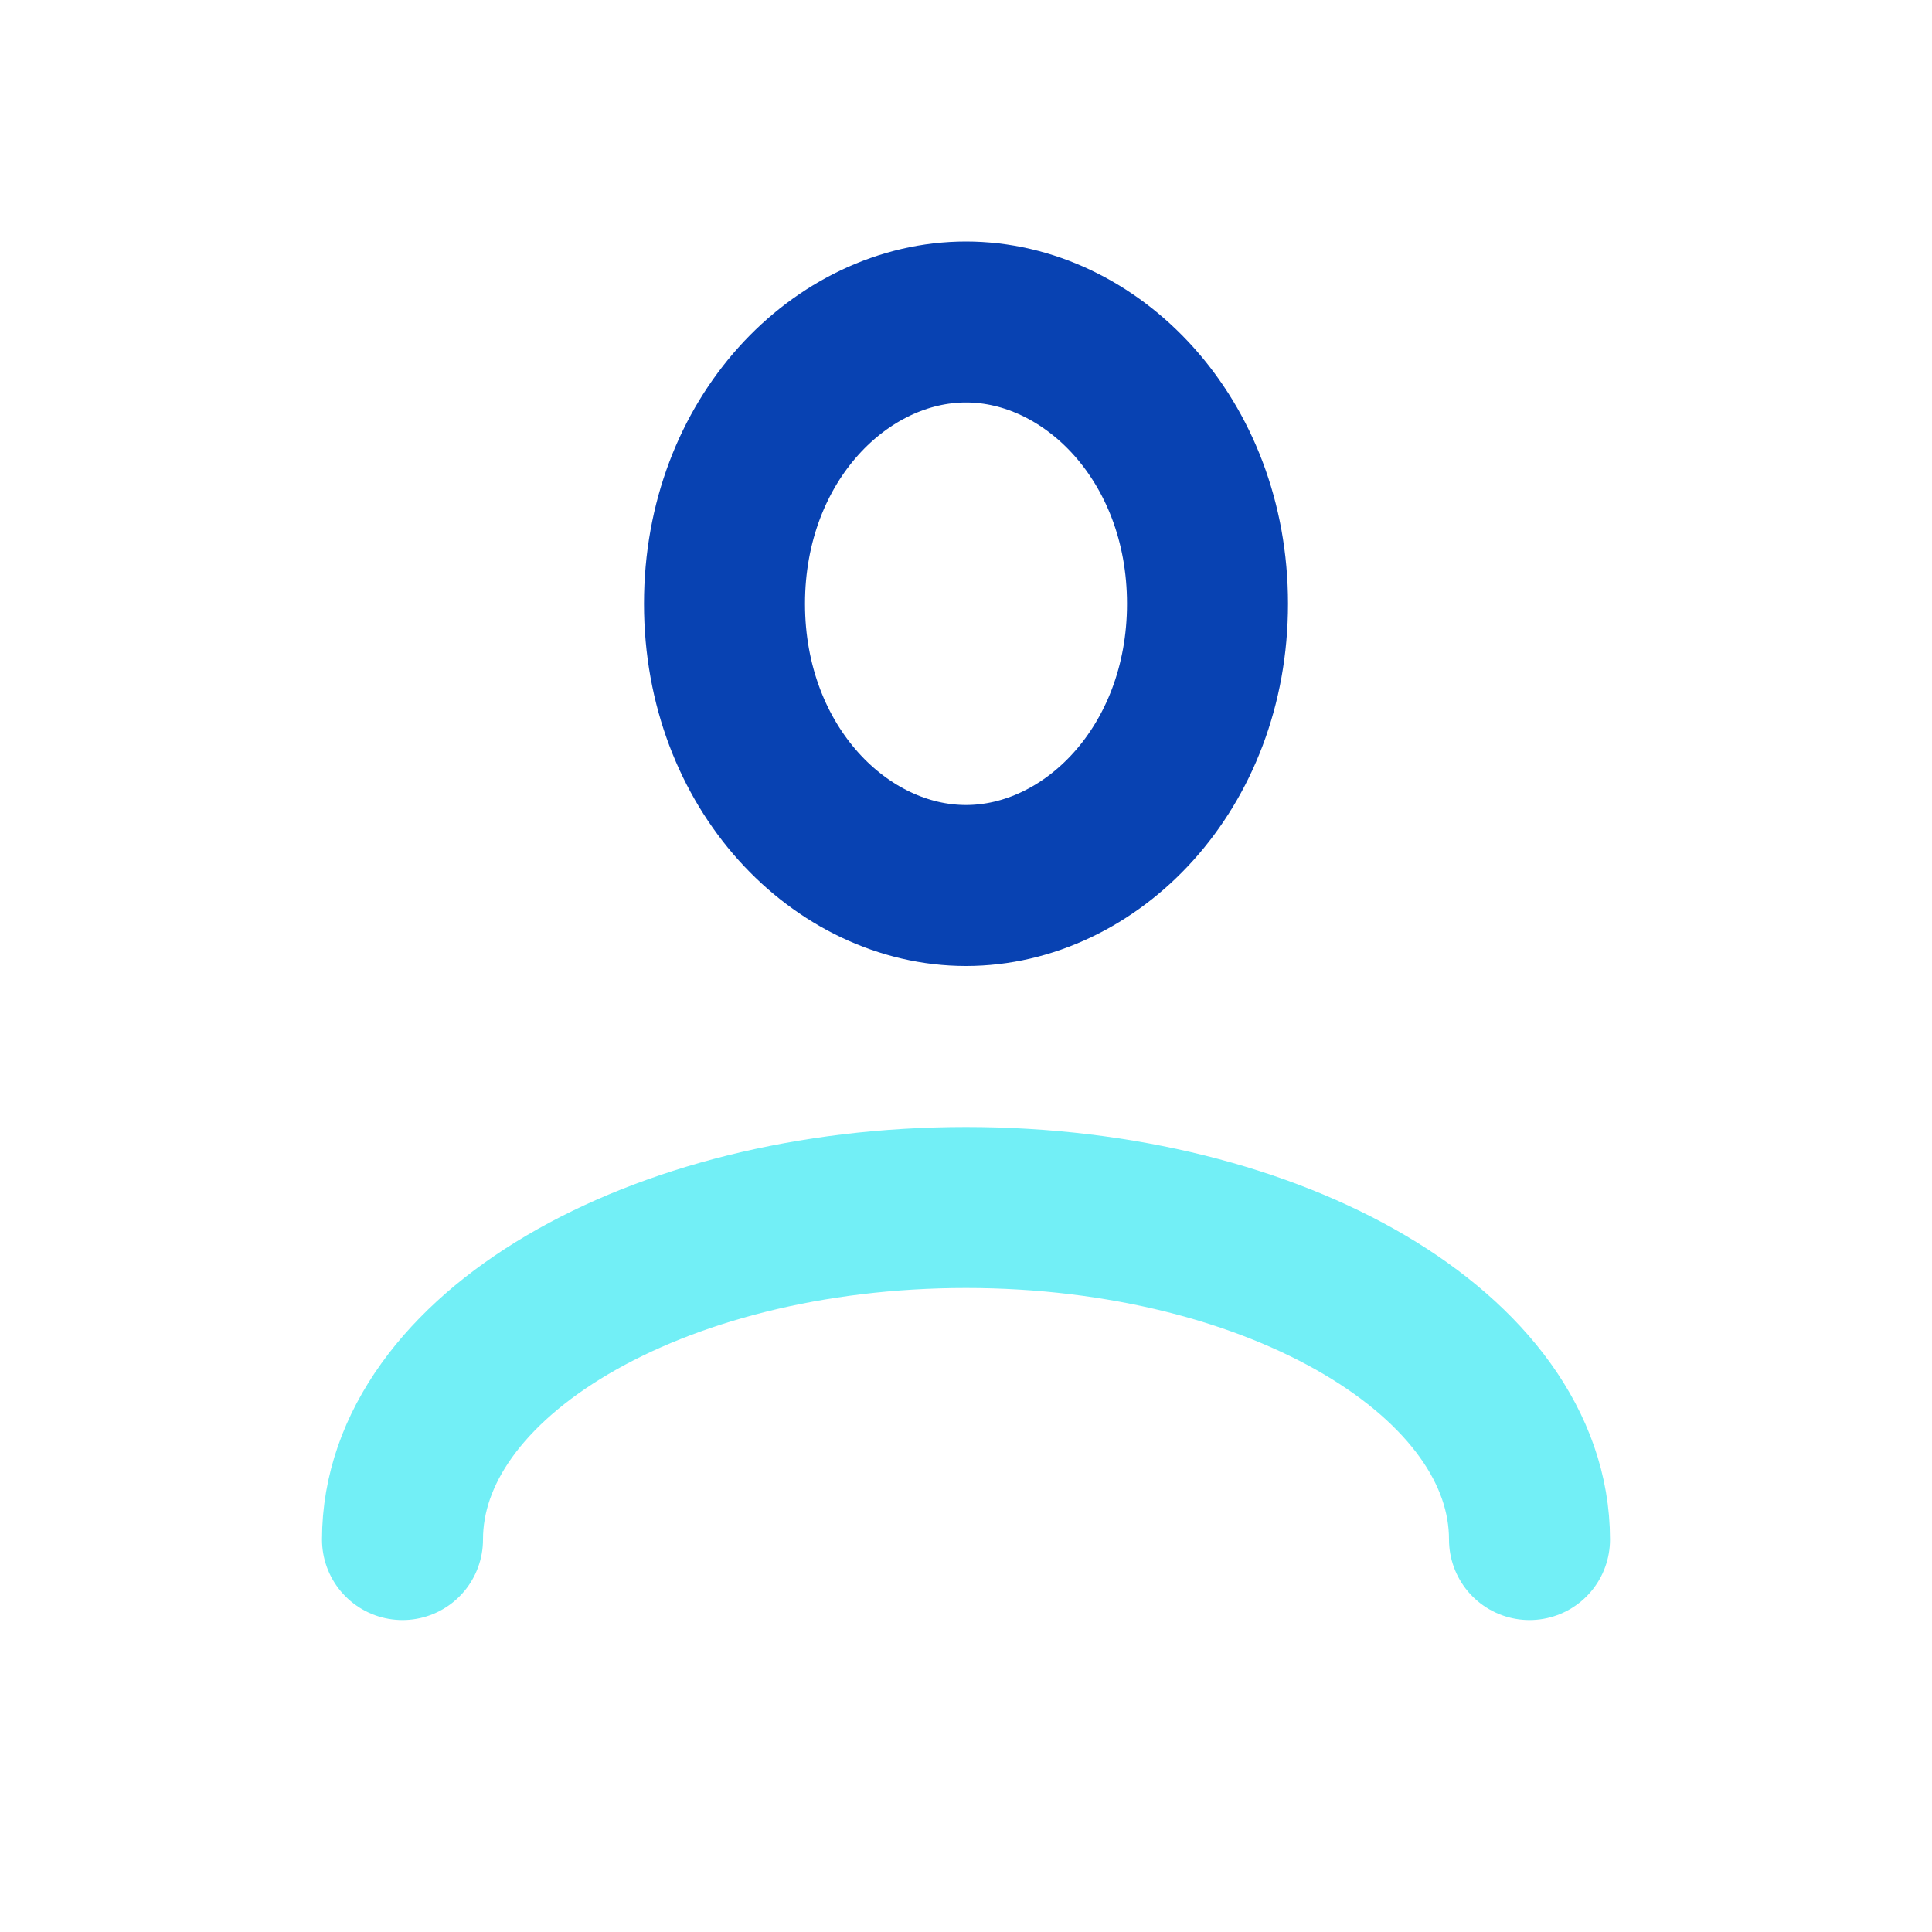 <svg width="24" height="24" viewBox="0 0 24 24" fill="none" xmlns="http://www.w3.org/2000/svg">
<path d="M15 7.5C15 9.547 13.549 11 12 11C10.451 11 9 9.547 9 7.5C9 5.453 10.451 4 12 4C13.549 4 15 5.453 15 7.5Z" stroke="#0842B2" stroke-width="2"/>
<path d="M19 19.125C19 16.847 15.866 15 12 15C8.134 15 5 16.847 5 19.125" stroke="#72EFF6" stroke-width="2" stroke-linecap="round"/>
</svg>
